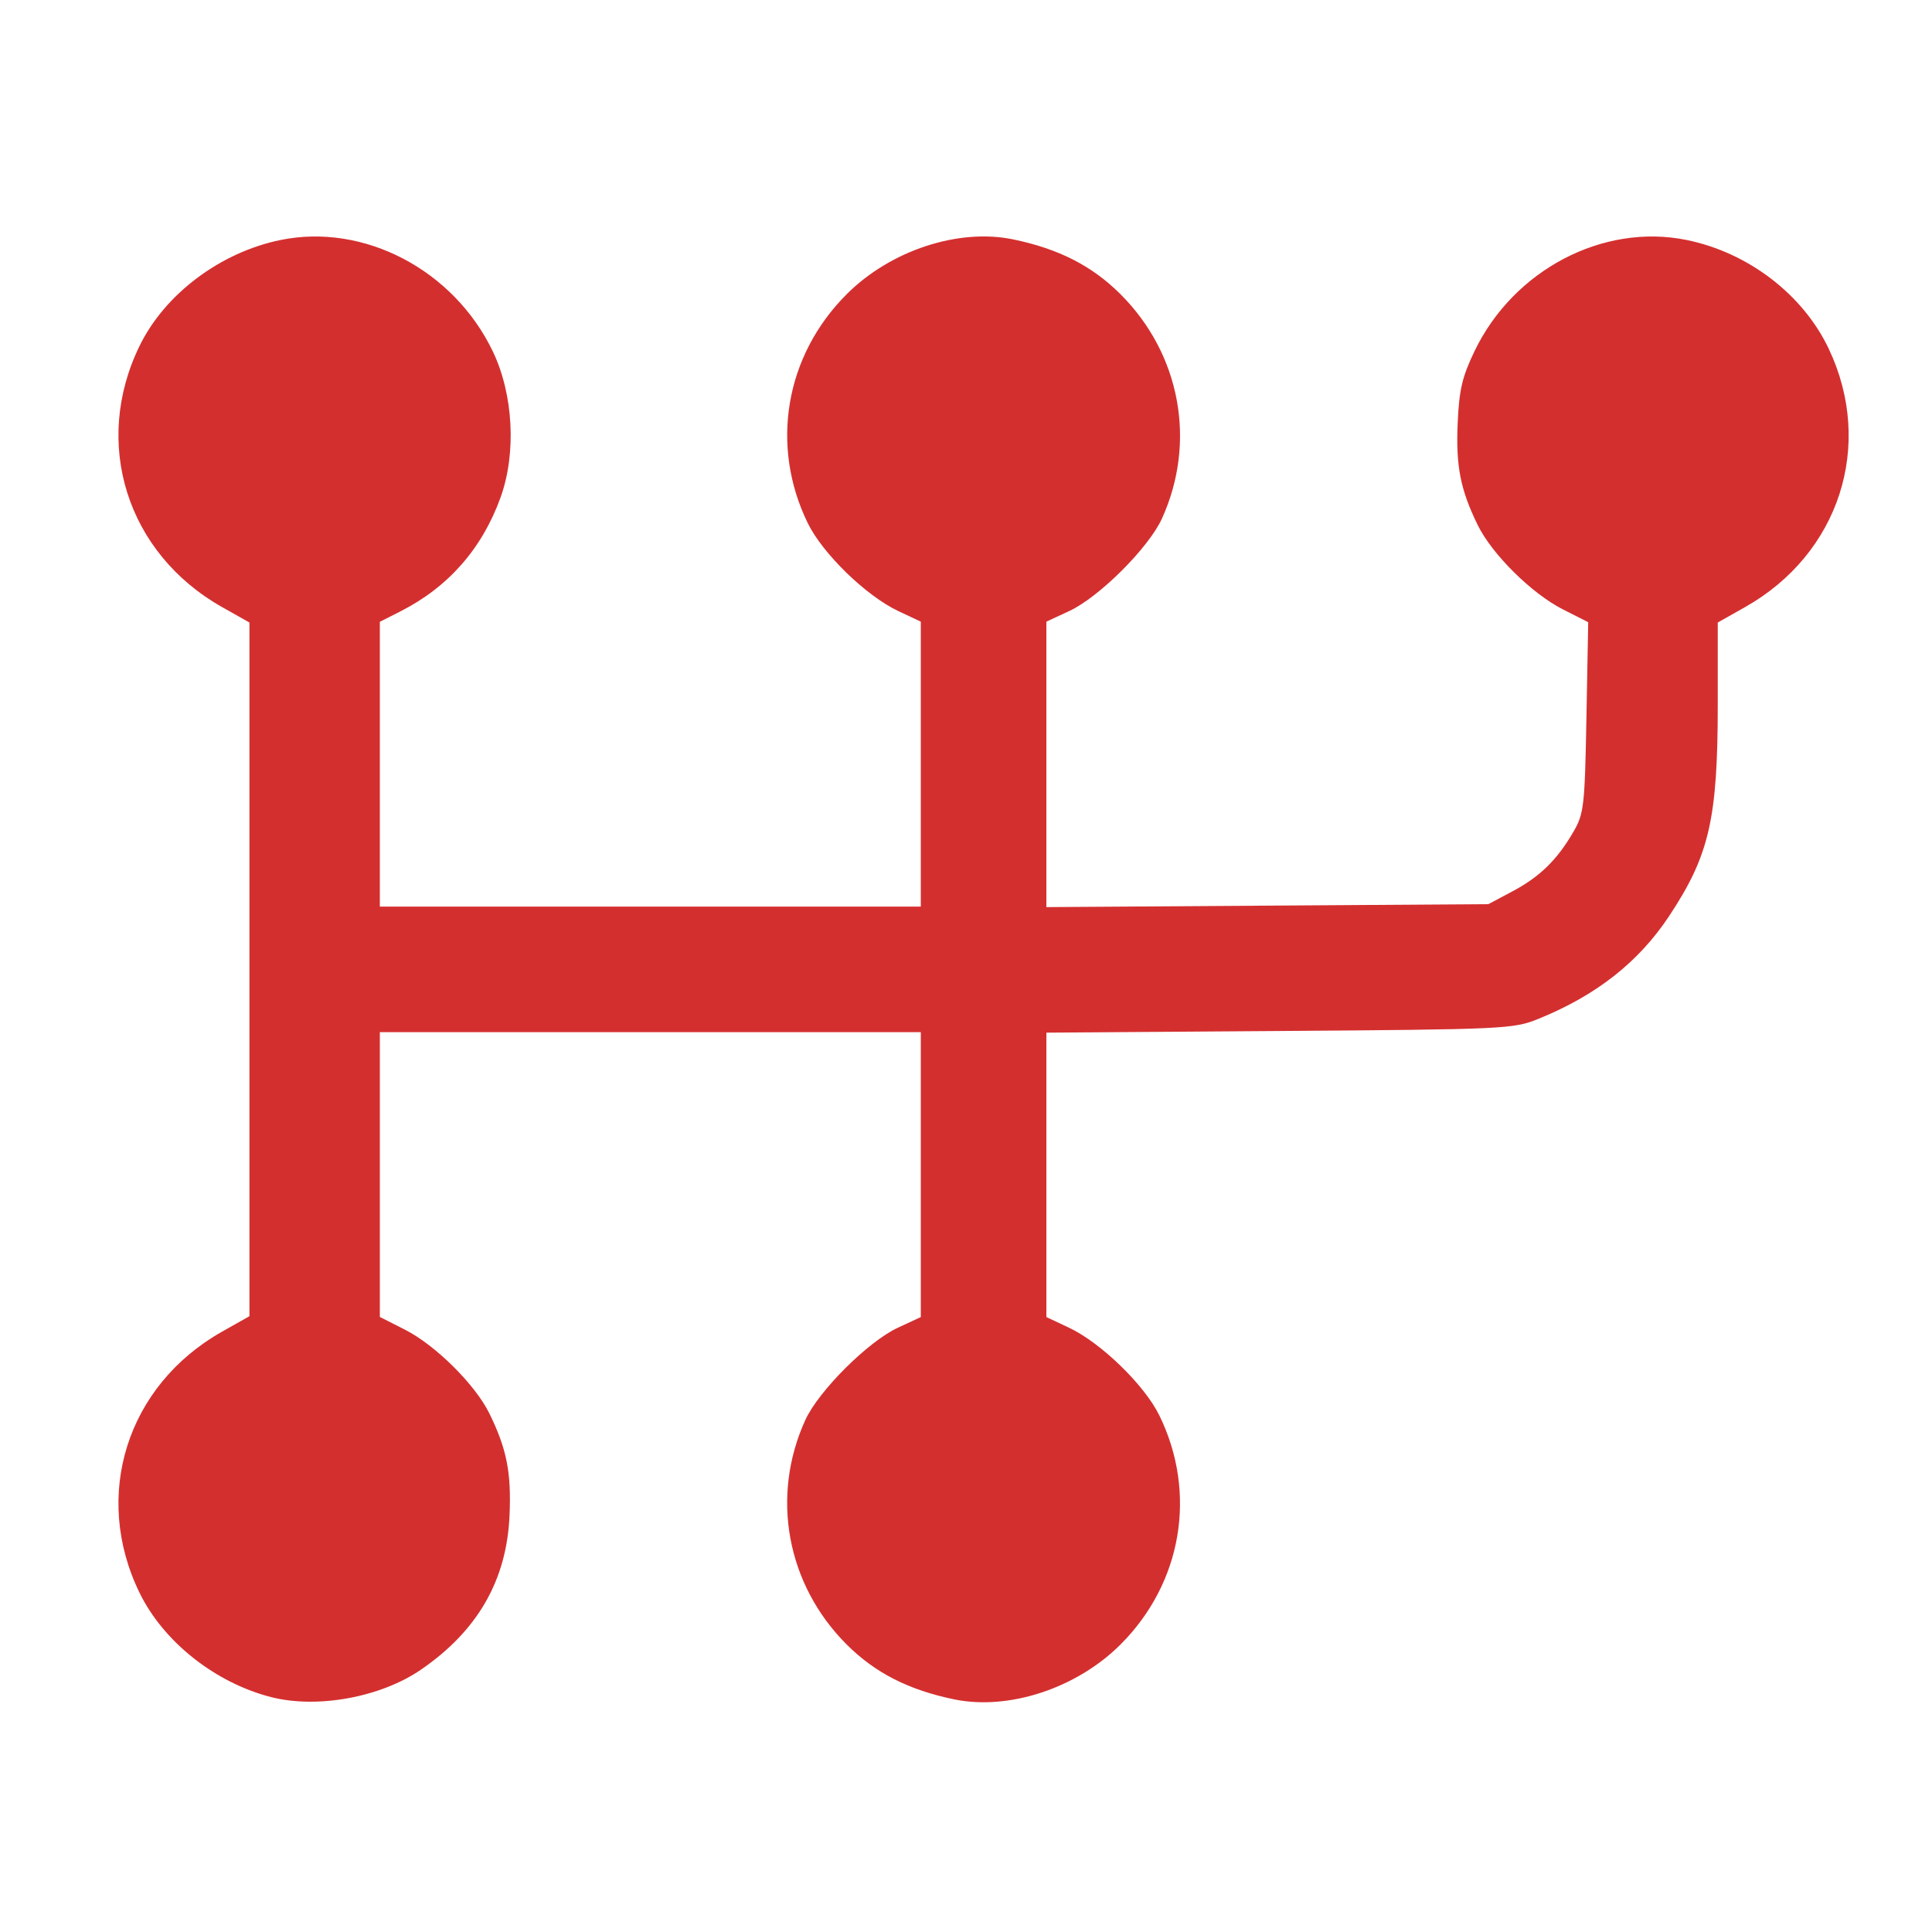 <?xml version="1.0" encoding="UTF-8" standalone="no"?>
<svg
   xmlns:dc="http://purl.org/dc/elements/1.1/"
   xmlns:cc="http://creativecommons.org/ns#"
   xmlns:rdf="http://www.w3.org/1999/02/22-rdf-syntax-ns#"
   xmlns:svg="http://www.w3.org/2000/svg"
   xmlns="http://www.w3.org/2000/svg"
   xmlns:sodipodi="http://sodipodi.sourceforge.net/DTD/sodipodi-0.dtd"
   xmlns:inkscape="http://www.inkscape.org/namespaces/inkscape"
   viewBox="0 0 400 400"
   height="400"
   width="400"
   version="1.1"
   id="svg3466"
   inkscape:version="0.91 r13725"
   sodipodi:docname="akp.svg">
  
  <defs
     id="defs3470" />
  <g
     transform="translate(-9.356,-0.304)"
     id="g3524">
    <path
       id="path3526"
       d="M 65.5,351.675 C 53.935,348.721 43.222,340.241 38.271,330.122 28.407,309.96 35.602,287.143 55.337,276.005 L 61,272.809 61,201 61,129.191 55.337,125.995 C 35.602,114.857 28.407,92.04 38.271,71.878 43.523,61.143 55.013,52.526 67.46,49.987 84.733,46.464 103.258,56.175 111.36,73 c 4.294,8.918 4.945,21.128 1.617,30.336 -3.823,10.577 -10.826,18.534 -20.728,23.551 l -4.25,2.153 0,29.48 0,29.48 56,0 56,0 0,-29.495 0,-29.495 -4.626,-2.174 c -6.652,-3.127 -15.669,-11.873 -18.766,-18.204 -7.857,-16.059 -4.704,-34.666 8.031,-47.401 9.075,-9.075 23.132,-13.711 34.474,-11.368 9.432,1.948 16.376,5.496 22.248,11.368 12.416,12.416 15.769,30.619 8.556,46.452 -2.75,6.037 -12.99,16.253 -19.167,19.121 l -4.75,2.206 0,29.55 0,29.55 45.75,-0.305 45.75,-0.305 5,-2.657 c 5.657,-3.006 9.257,-6.524 12.629,-12.343 2.168,-3.741 2.342,-5.273 2.684,-23.688 l 0.366,-19.688 -5.256,-2.663 C 326.479,123.195 318.246,115.04 315.295,109 311.714,101.669 310.76,96.814 311.151,87.913 311.453,81.017 312.083,78.328 314.645,73 c 8.086,-16.819 26.621,-26.537 43.895,-23.013 12.768,2.604 24.09,11.265 29.432,22.513 9.484,19.971 2.199,42.485 -17.309,53.495 L 365,129.191 l 0,16.855 c 0,23.8 -1.73,31.337 -10.091,43.955 -6.31,9.522 -15.109,16.427 -27.119,21.279 -5.103,2.062 -6.994,2.149 -53.54,2.481 l -48.25,0.344 0,29.442 0,29.442 4.626,2.174 c 6.652,3.127 15.669,11.873 18.766,18.204 7.857,16.059 4.704,34.666 -8.031,47.401 -9.075,9.075 -23.132,13.711 -34.474,11.368 -9.432,-1.948 -16.376,-5.496 -22.248,-11.368 -12.416,-12.416 -15.769,-30.619 -8.556,-46.452 2.75,-6.037 12.99,-16.253 19.167,-19.121 l 4.75,-2.206 0,-29.495 0,-29.495 -56,0 -56,0 0,29.483 0,29.483 5.166,2.618 c 6.365,3.225 14.603,11.406 17.538,17.416 3.581,7.331 4.535,12.186 4.145,21.087 -0.587,13.373 -6.584,23.819 -18.303,31.881 -8.342,5.739 -21.475,8.153 -31.047,5.708 z"
       style="fill:rgb(212, 47, 47)"
       inkscape:connector-curvature="0" />
  </g>
</svg>
